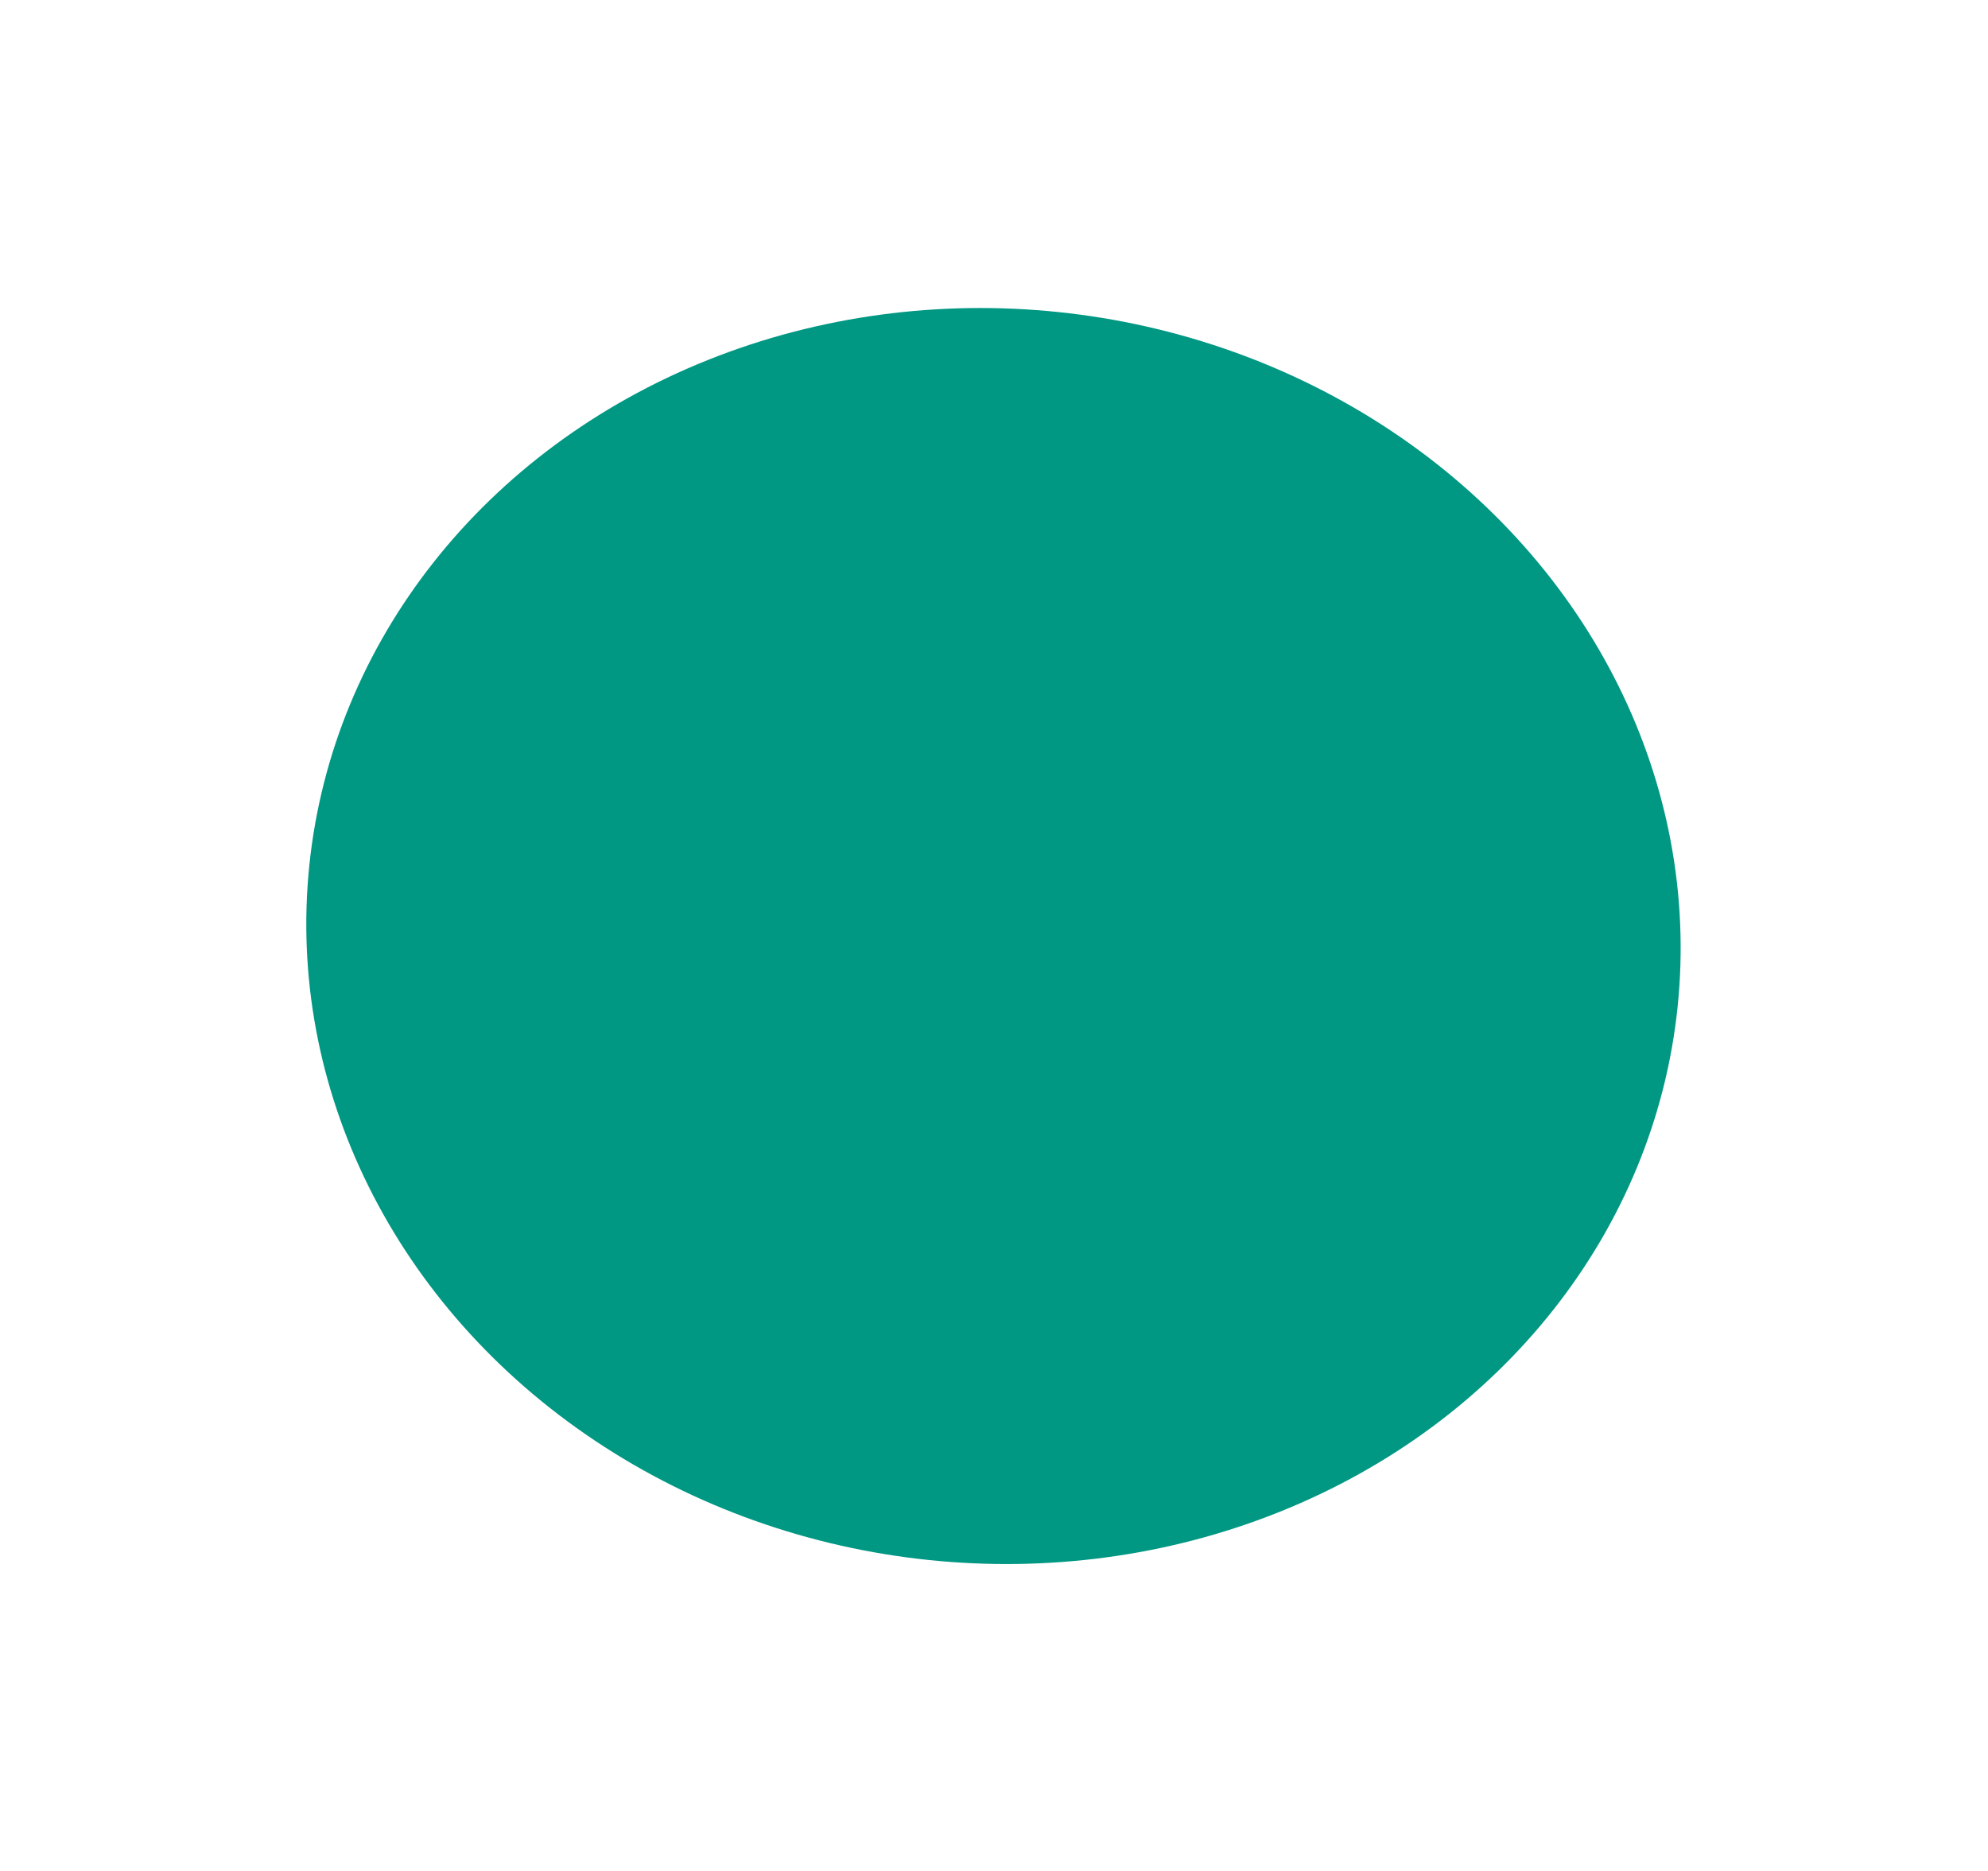 <svg width="561" height="528" viewBox="0 0 561 528" fill="none" xmlns="http://www.w3.org/2000/svg">
<g filter="url(#filter0_f_11_143)">
<ellipse cx="280.352" cy="264.156" rx="194.089" ry="177.039" transform="rotate(-174.066 280.352 264.156)" fill="#009783"/>
</g>
<defs>
<filter id="filter0_f_11_143" x="0.136" y="0.622" width="560.432" height="527.067" filterUnits="userSpaceOnUse" color-interpolation-filters="sRGB">
<feFlood flood-opacity="0" result="BackgroundImageFix"/>
<feBlend mode="normal" in="SourceGraphic" in2="BackgroundImageFix" result="shape"/>
<feGaussianBlur stdDeviation="43.144" result="effect1_foregroundBlur_11_143"/>
</filter>
</defs>
</svg>
